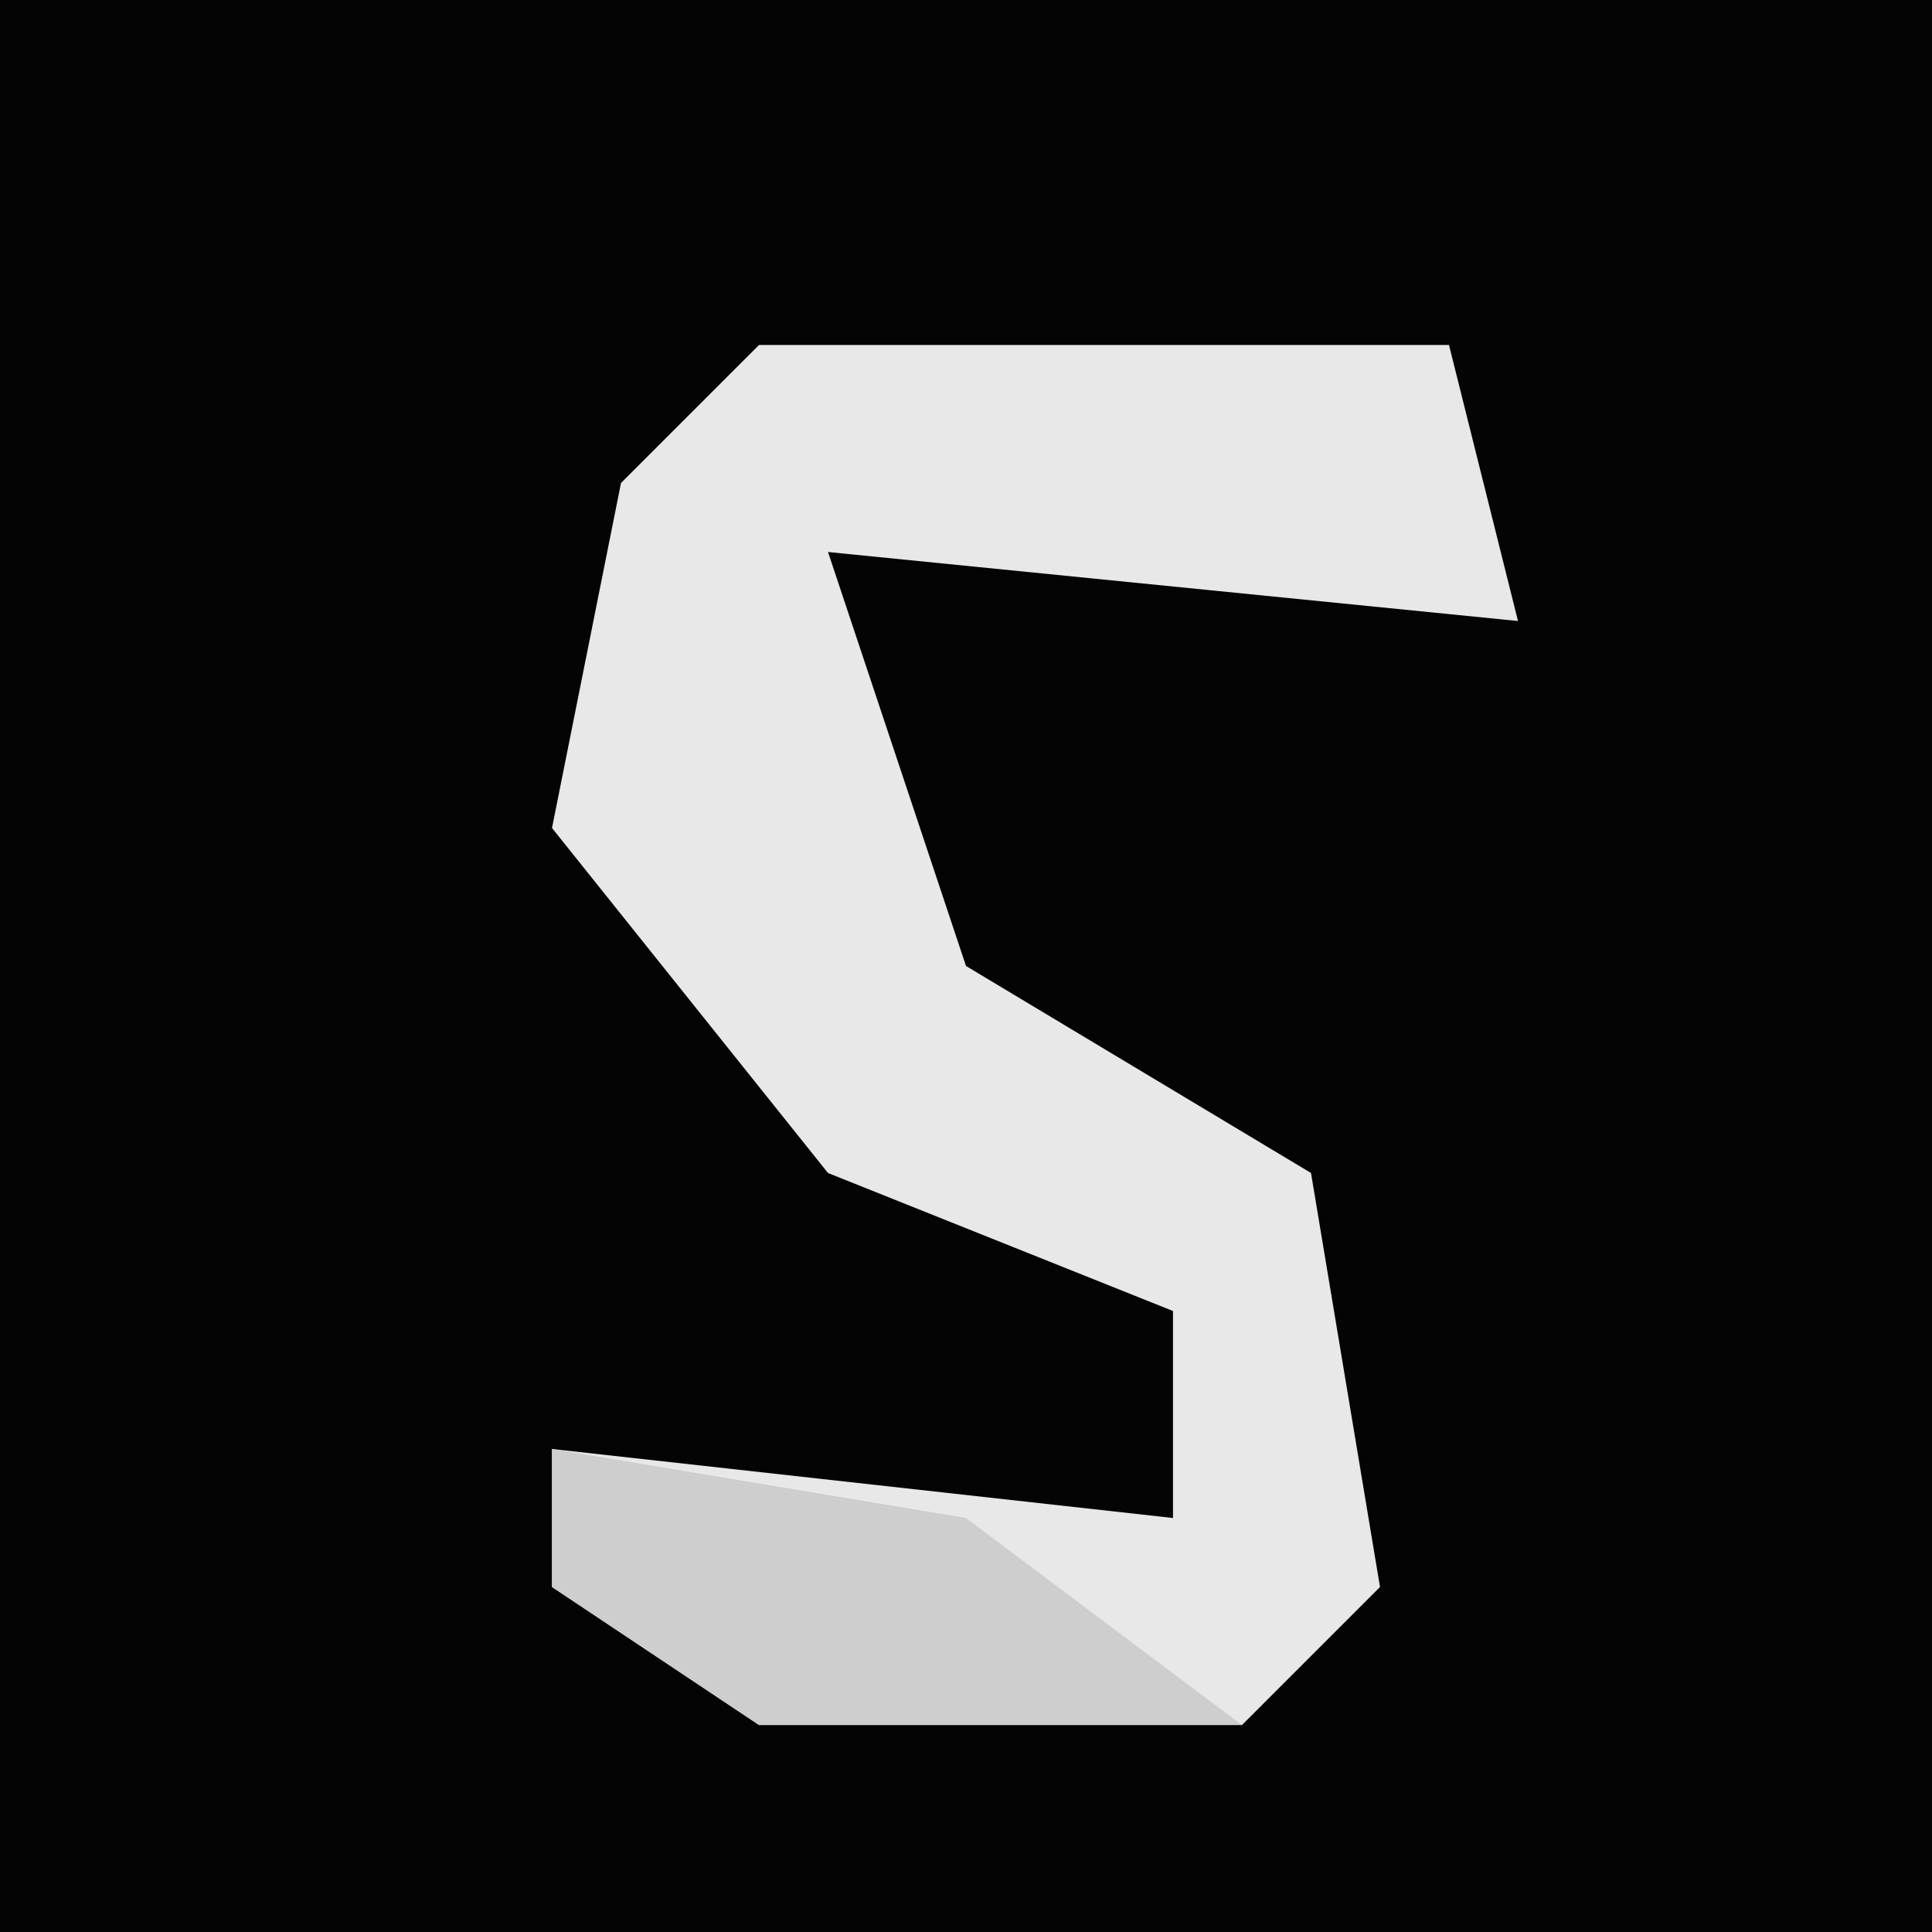 <?xml version="1.0" encoding="UTF-8"?>
<svg version="1.1" xmlns="http://www.w3.org/2000/svg" width="28" height="28">
<path d="M0,0 L28,0 L28,28 L0,28 Z " fill="#040404" transform="translate(0,0)"/>
<path d="M0,0 L10,0 L11,4 L1,3 L3,9 L8,12 L9,18 L7,20 L0,20 L-3,18 L-3,16 L6,17 L6,14 L1,12 L-3,7 L-2,2 Z " fill="#E8E8E8" transform="translate(11,5)"/>
<path d="M0,0 L6,1 L10,4 L3,4 L0,2 Z " fill="#CECECE" transform="translate(8,21)"/>
</svg>
